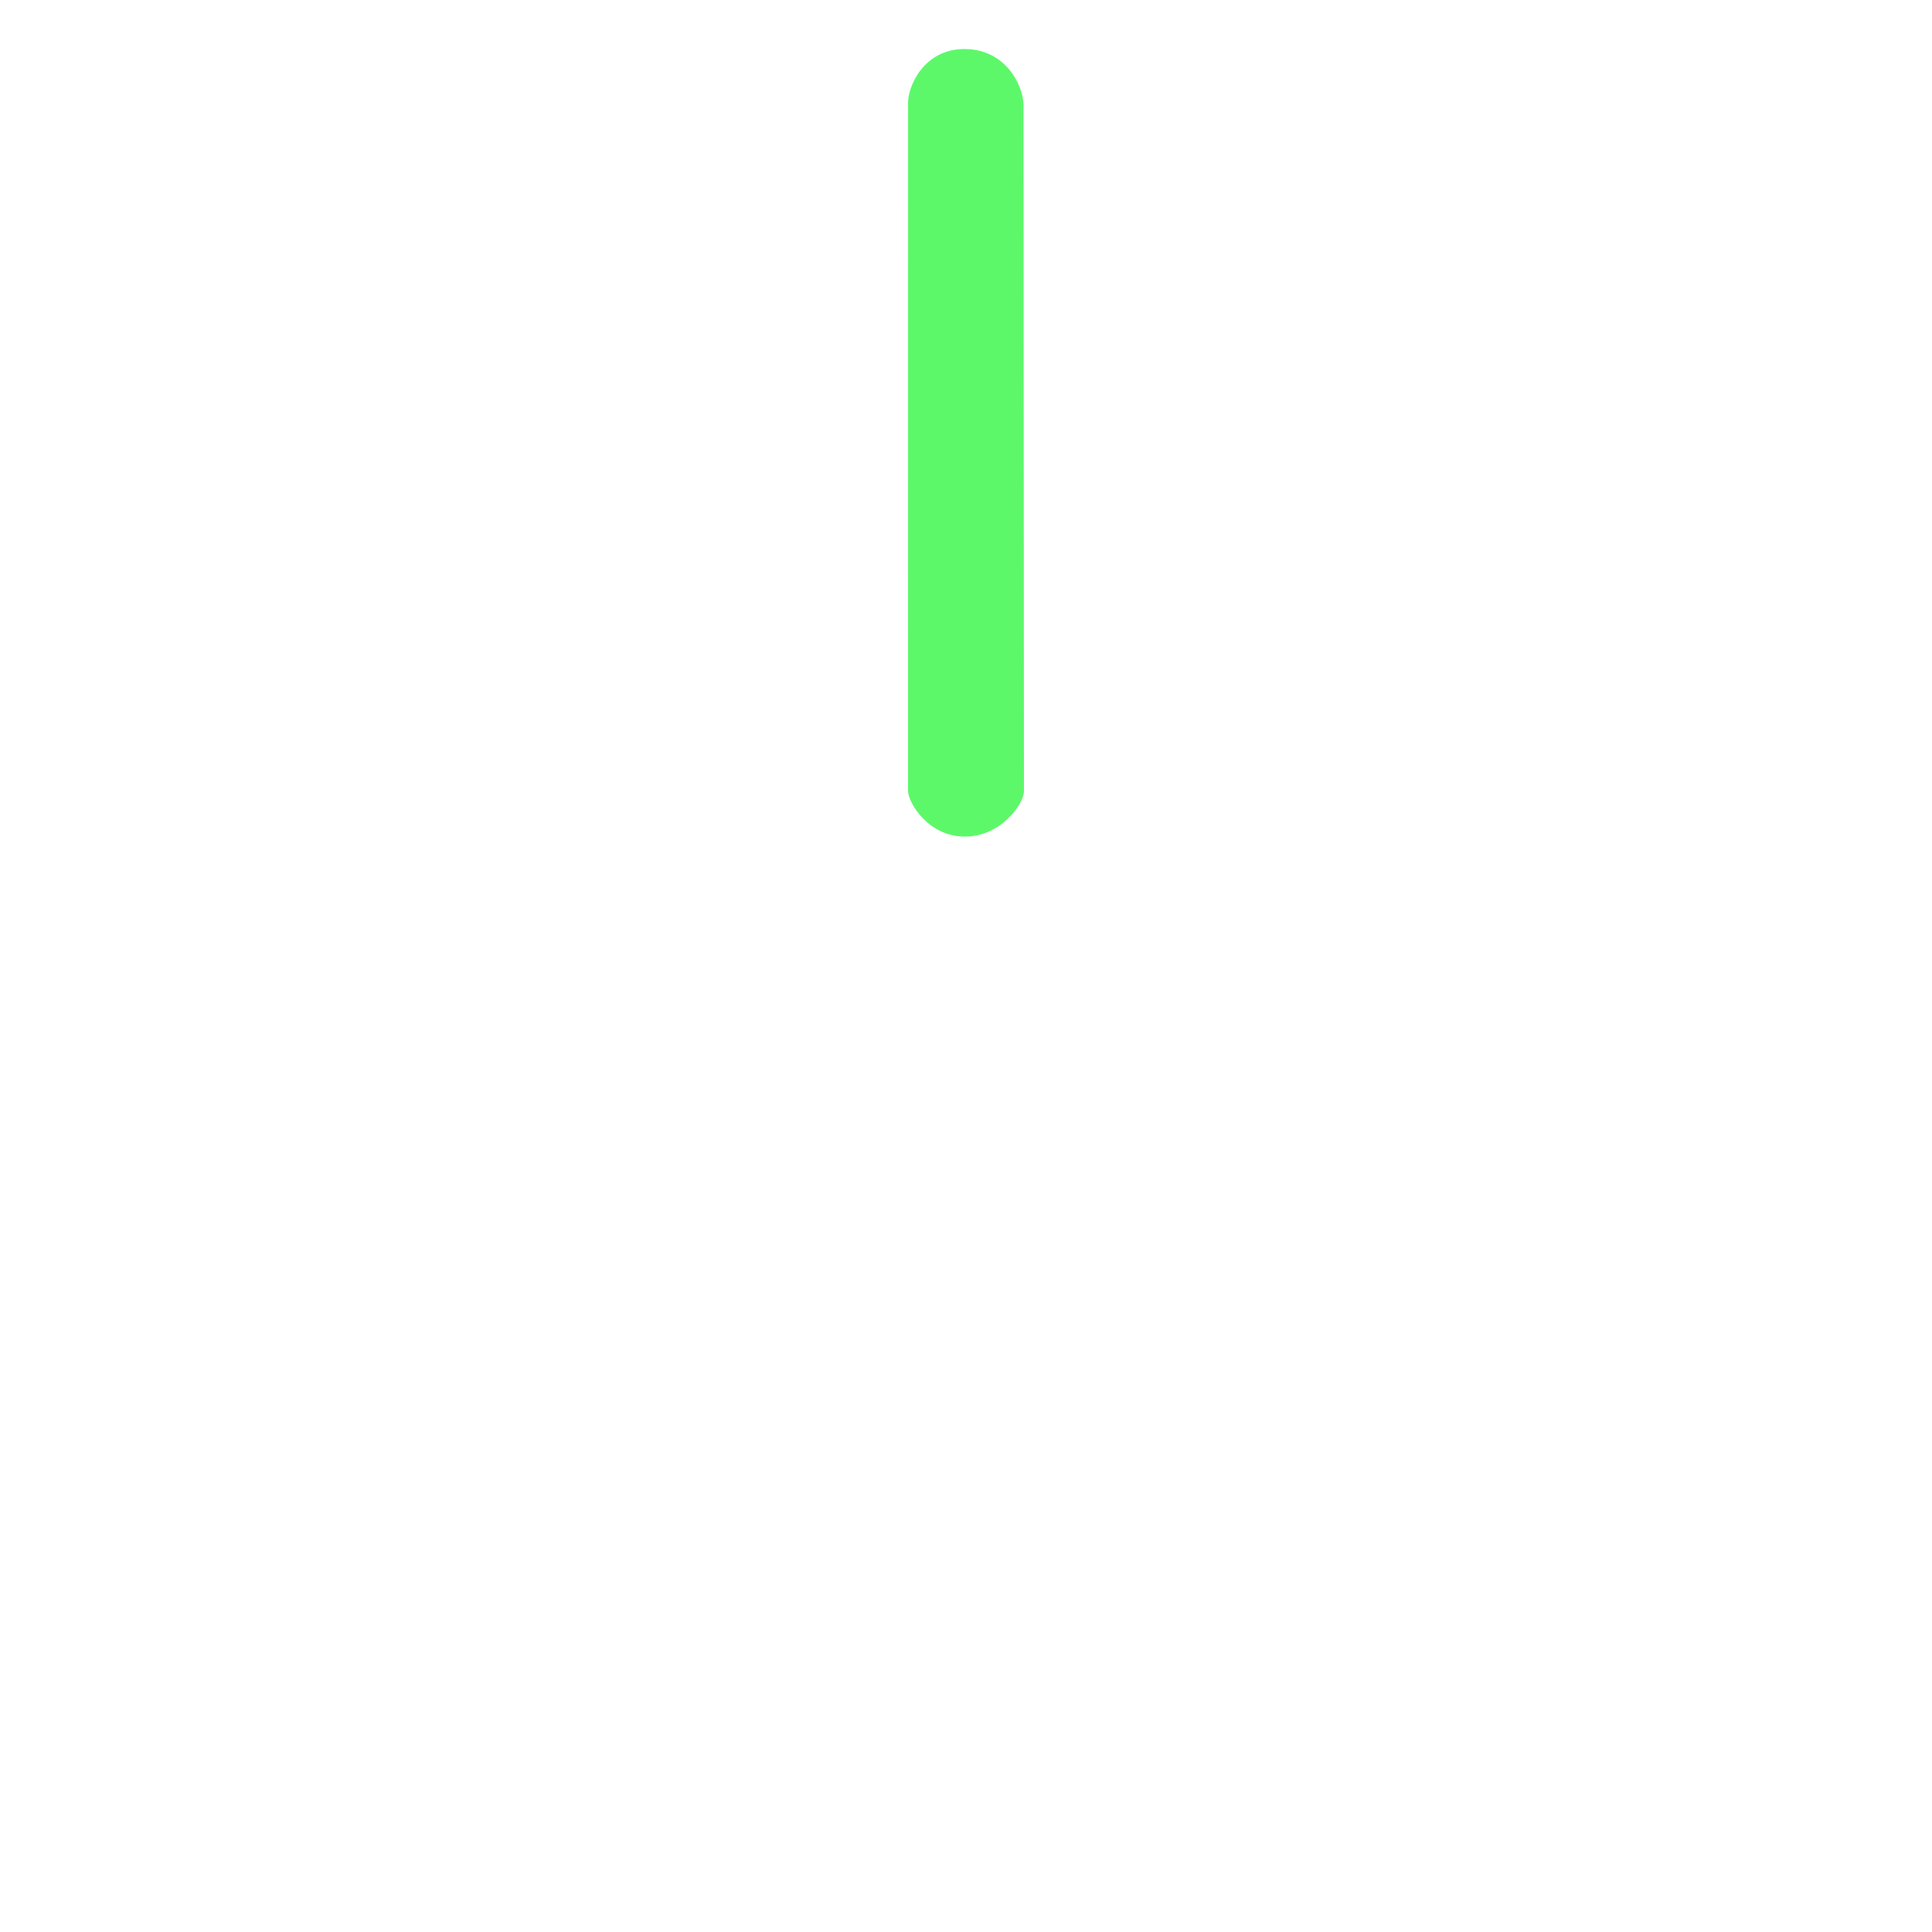 <?xml version="1.0" encoding="UTF-8" standalone="no"?>
<!-- Created with Inkscape (http://www.inkscape.org/) -->

<svg
   xmlns:dc="http://purl.org/dc/elements/1.1/"
   xmlns:cc="http://creativecommons.org/ns#"
   xmlns:rdf="http://www.w3.org/1999/02/22-rdf-syntax-ns#"
   xmlns:svg="http://www.w3.org/2000/svg"
   xmlns="http://www.w3.org/2000/svg"
   xmlns:xlink="http://www.w3.org/1999/xlink"
   version="1.1"
   width="50"
   height="50"
   id="svg2">
  <defs
     id="defs4">
    <linearGradient
       id="linearGradient3861">
      <stop
         id="stop3863"
         style="stop-color:#09b2ae;stop-opacity:1"
         offset="0" />
      <stop
         id="stop3865"
         style="stop-color:#09b2ae;stop-opacity:0"
         offset="1" />
    </linearGradient>
    <linearGradient
       id="linearGradient3851">
      <stop
         id="stop3853"
         style="stop-color:#09b2ae;stop-opacity:1"
         offset="0" />
      <stop
         id="stop3855"
         style="stop-color:#09b2ae;stop-opacity:0"
         offset="1" />
    </linearGradient>
    <linearGradient
       x1="48.011"
       y1="0.07"
       x2="47.827"
       y2="24.407"
       id="linearGradient3857"
       xlink:href="#linearGradient3851"
       gradientUnits="userSpaceOnUse" />
    <radialGradient
       cx="50.003"
       cy="45.492"
       r="20.077"
       fx="50.003"
       fy="45.492"
       id="radialGradient3867"
       xlink:href="#linearGradient3861"
       gradientUnits="userSpaceOnUse" />
  </defs>
  <g
     transform="translate(0,-1002.362)"
     id="layer1"
     style="display:none">
    <image
       x="0"
       y="956.362"
       width="96"
       height="96"
       id="image3047" />
  </g>
  <g
     transform="translate(0,-46)"
     id="layer2"
     style="display:none">
    <path
       d="m 70.079,45.492 a 20.077,20.077 0 1 1 -40.154,0 20.077,20.077 0 1 1 40.154,0 z"
       transform="translate(-2.003,2.508)"
       id="path3859"
       style="opacity:0.94;fill:url(#radialGradient3867);fill-opacity:1;fill-rule:nonzero;stroke:none" />
    <path
       d="m 53.033,48.018 a 4.293,4.293 0 1 1 -8.586,0 4.293,4.293 0 1 1 8.586,0 z"
       transform="matrix(0.932,0,0,0.932,2.588,3.261)"
       id="path3830"
       style="opacity:0.94;fill:#000000;fill-opacity:1;fill-rule:nonzero;stroke:none" />
    <path
       d="M 0,0 0,96 96,96 96,0 0,0 z M 48,2 C 73.405,2 94,22.595 94,48 94,73.405 73.405,94 48,94 22.595,94 2,73.405 2,48 2,22.595 22.595,2 48,2 z"
       id="rect3842"
       style="opacity:0.94;fill:#000000;fill-opacity:1;fill-rule:nonzero;stroke:none" />
    <path
       d="m 95.712,47.828 a 47.793,47.667 0 1 1 -95.586,0 47.793,47.667 0 1 1 95.586,0 z"
       transform="matrix(0.962,0,0,0.965,1.878,1.844)"
       id="path3849"
       style="opacity:0.94;fill:url(#linearGradient3857);fill-opacity:1;fill-rule:nonzero;stroke:none" />
  </g>
  <g
     transform="translate(0,-46)"
     id="layer3"
     style="opacity:0.96;display:inline">
    <path
       d="m 23.501,48.698 c -0.023,-0.434 0.392,-1.426 1.452,-1.429 1.06,-0.003 1.52,0.918 1.535,1.436 L 26.5,66.474 c 0,0.331 -0.6,1.183 -1.537,1.177 -0.937,-0.006 -1.451,-0.862 -1.463,-1.177 z"
       id="rect3776"
       style="fill:#55f864;fill-opacity:1;fill-rule:nonzero;stroke:none" />
  </g>
</svg>
